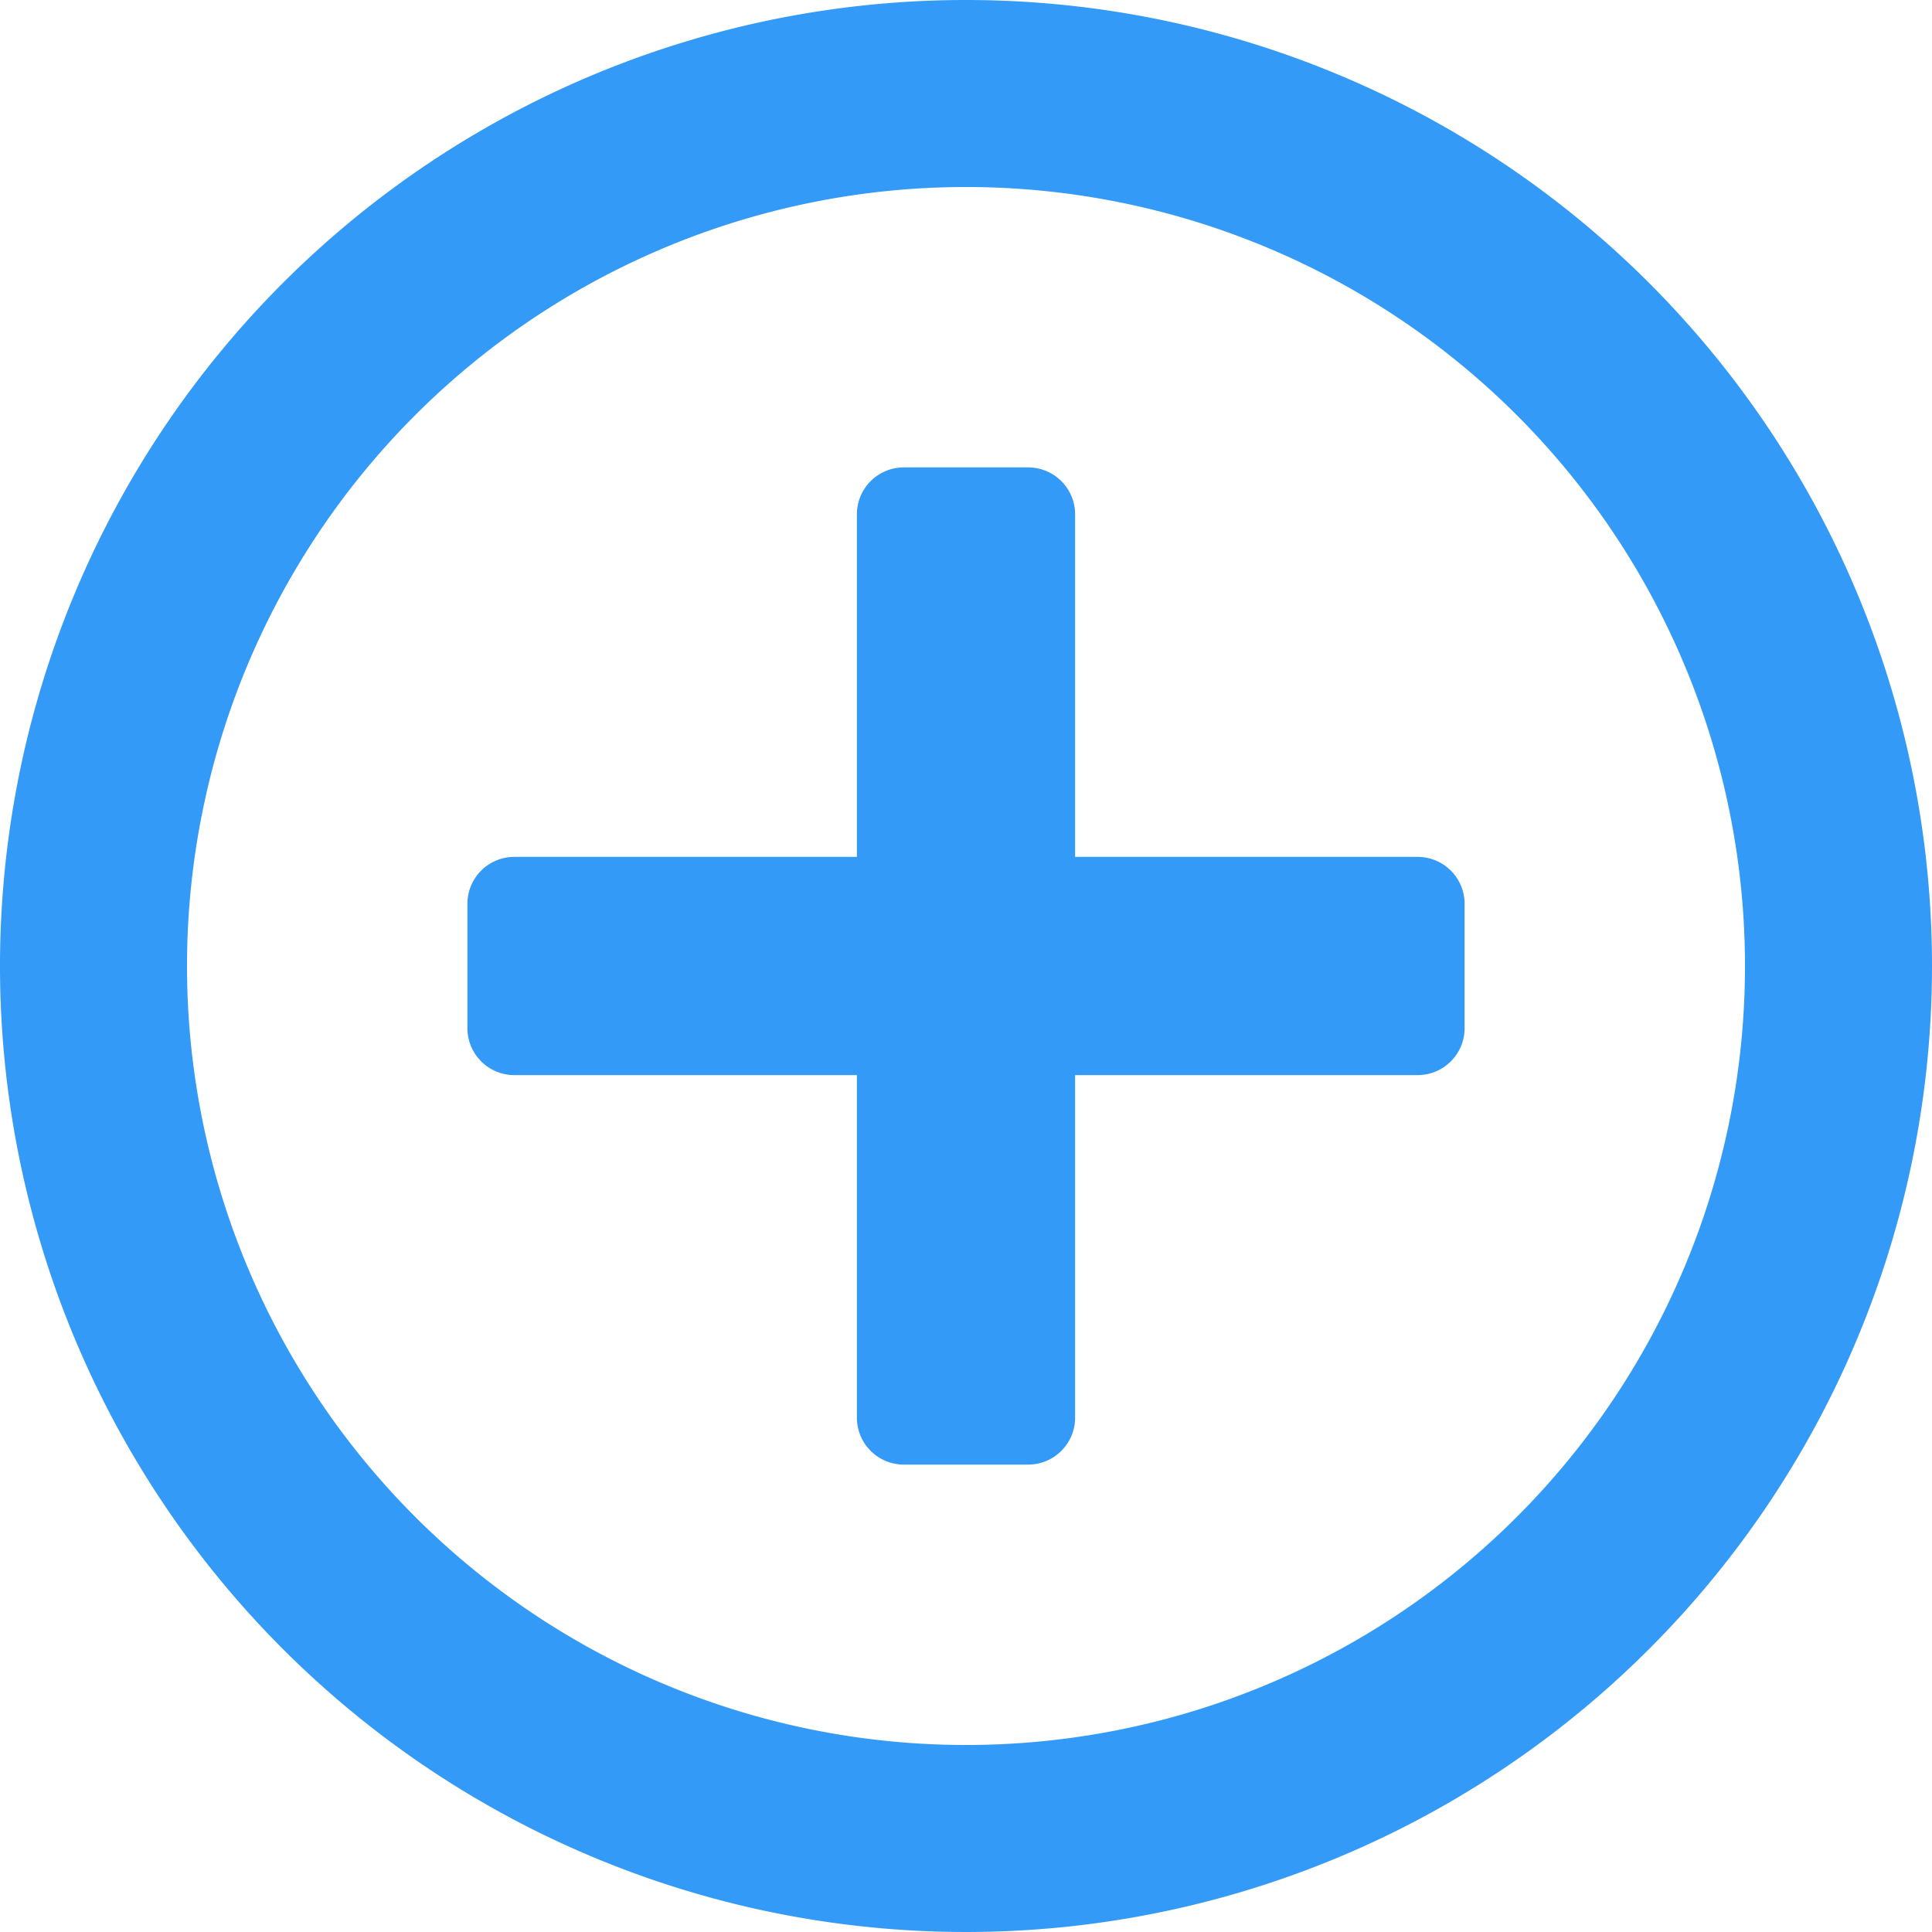 <svg xmlns="http://www.w3.org/2000/svg" width="15" height="15" viewBox="0 0 15 15"><defs><style>.a{fill:#349af8;}</style></defs><path class="a" d="M19.371,15.016v.968a.364.364,0,0,1-.363.363H16.347v2.661a.364.364,0,0,1-.363.363h-.968a.364.364,0,0,1-.363-.363V16.347H11.992a.364.364,0,0,1-.363-.363v-.968a.364.364,0,0,1,.363-.363h2.661V11.992a.364.364,0,0,1,.363-.363h.968a.364.364,0,0,1,.363.363v2.661h2.661A.364.364,0,0,1,19.371,15.016ZM23,15.5A7.5,7.5,0,1,1,15.5,8,7.5,7.5,0,0,1,23,15.5Zm-1.452,0A6.048,6.048,0,1,0,15.5,21.548,6.047,6.047,0,0,0,21.548,15.5Z" transform="translate(-8 -8)"/></svg>